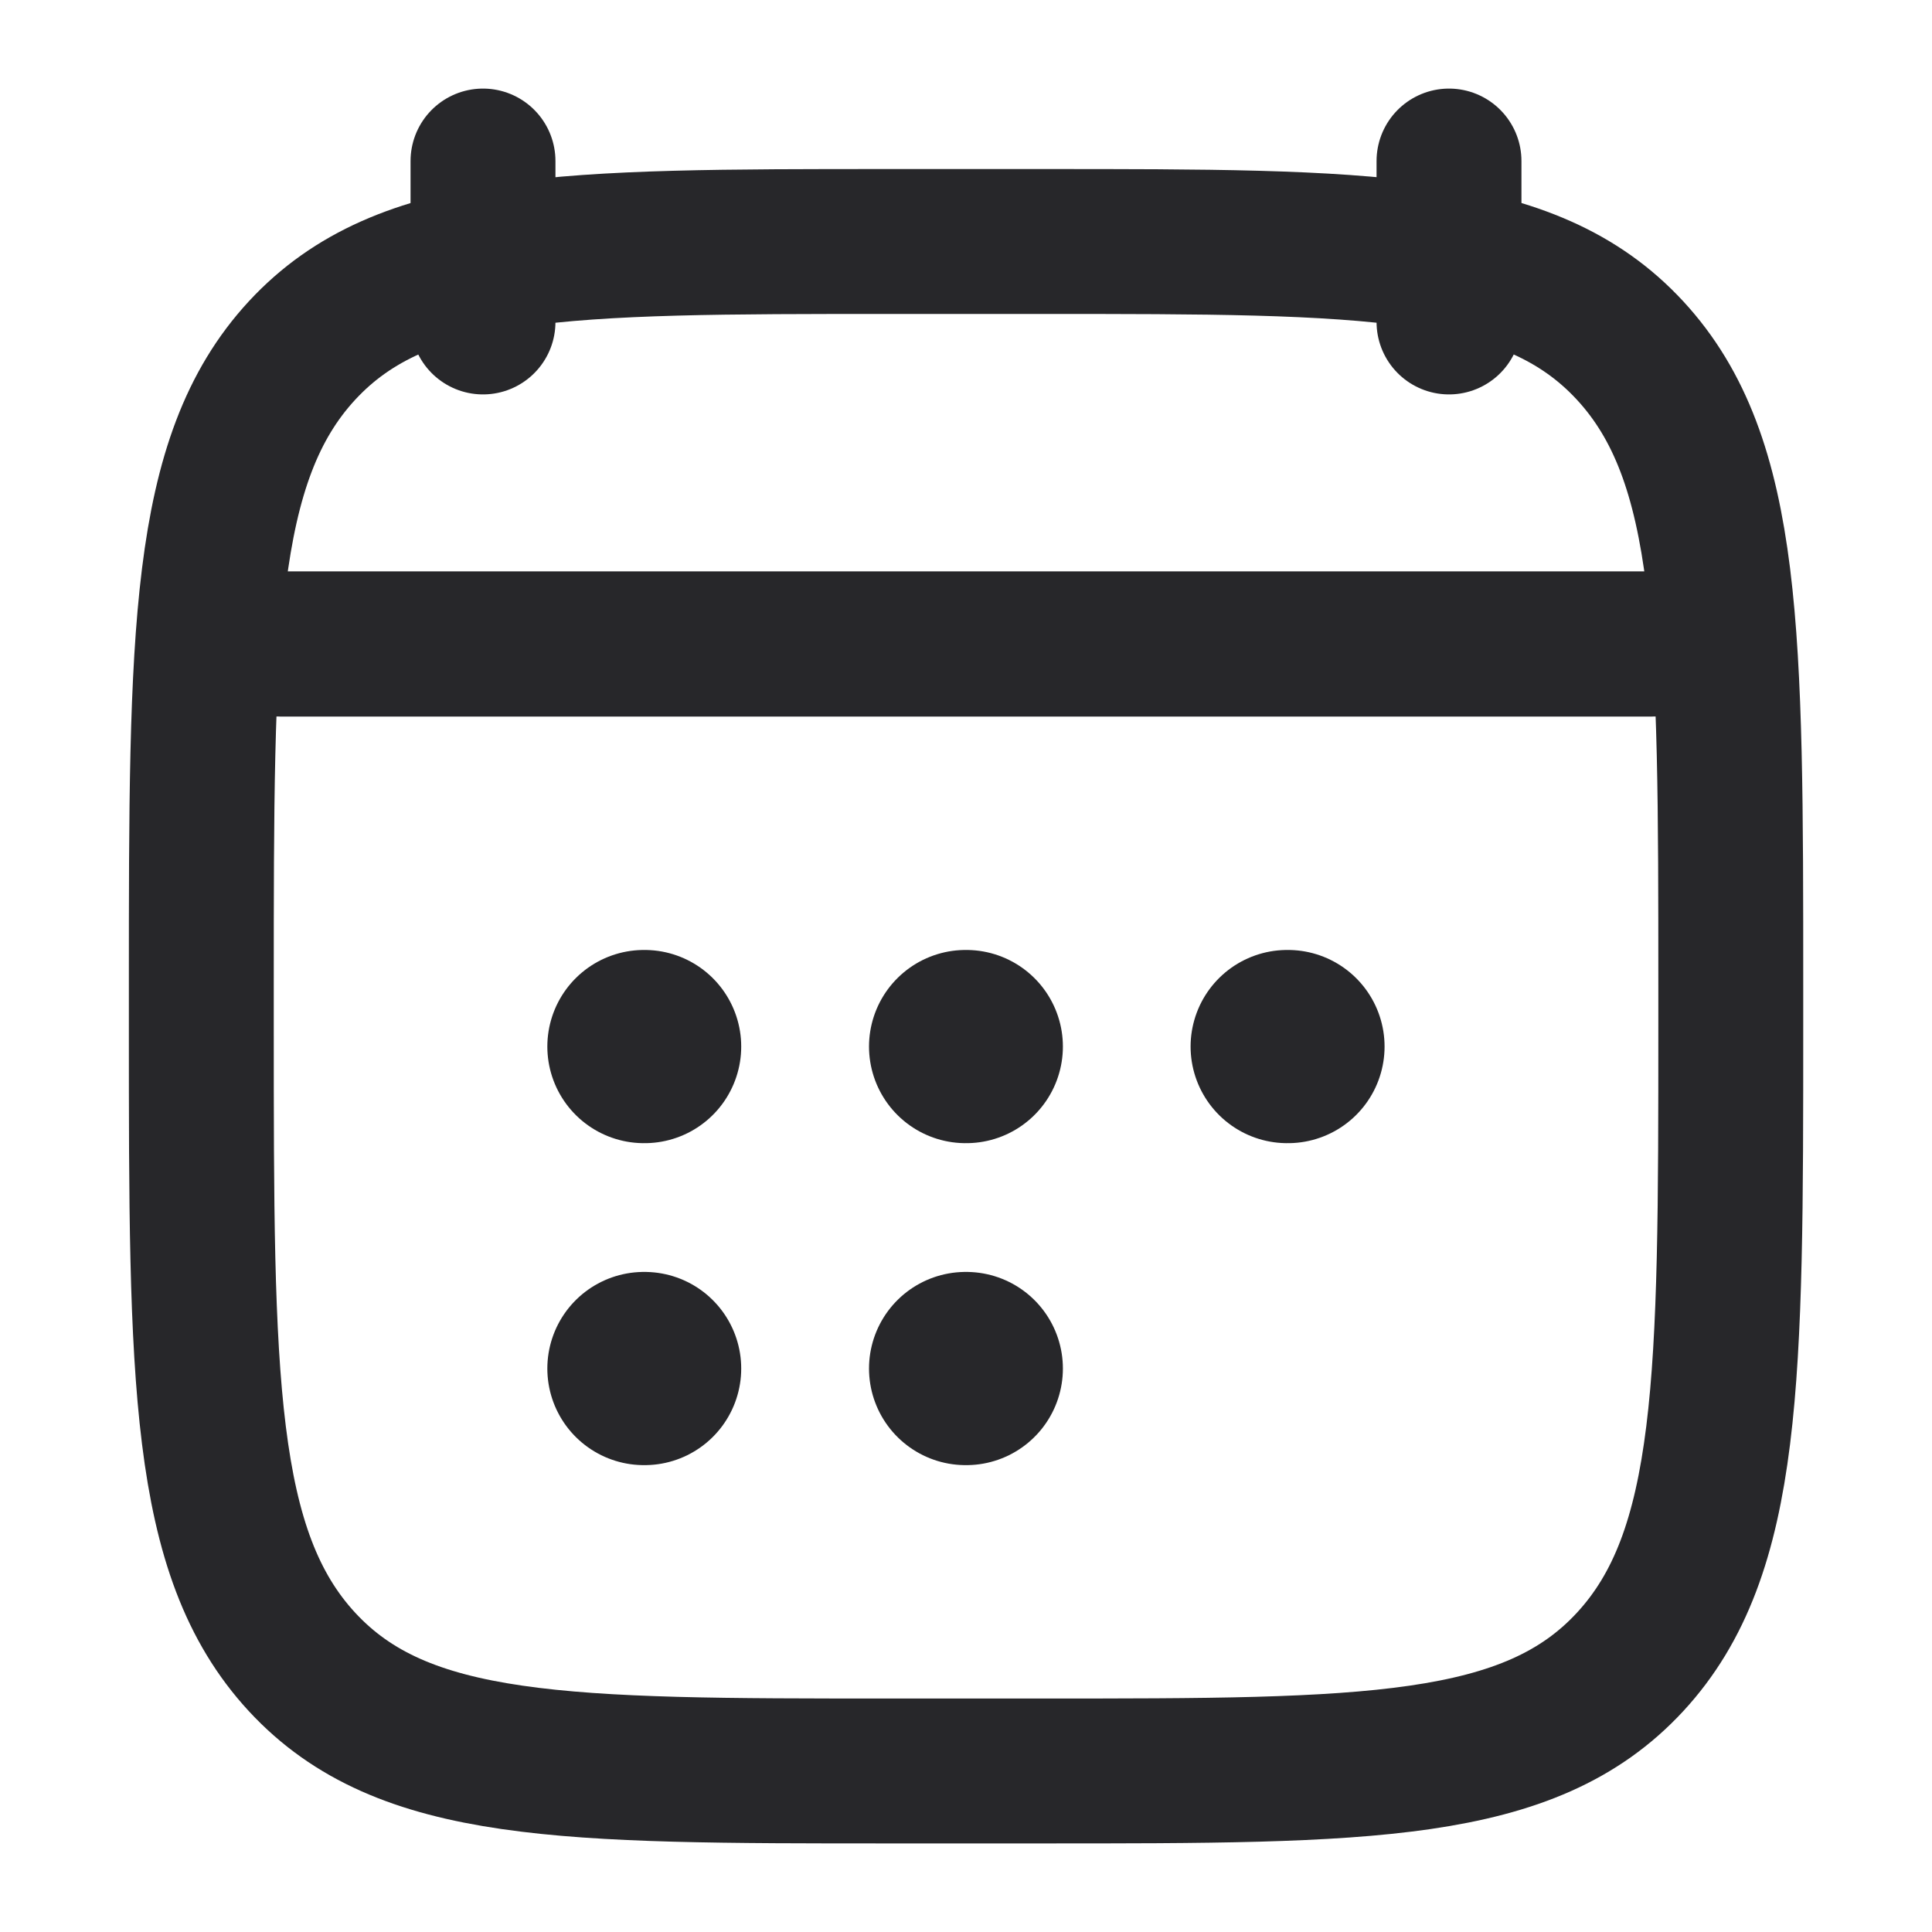 <svg width="20" height="20" viewBox="0 0 20 20" fill="none" xmlns="http://www.w3.org/2000/svg">
<path d="M15 1.667V3.333M5 1.667V3.333" stroke="#27272A" stroke-width="1.5" stroke-linecap="round" stroke-linejoin="round"/>
<path d="M9.996 10.834H10.003M9.996 14.167H10.003M13.325 10.834H13.333M6.666 10.834H6.673M6.666 14.167H6.673" stroke="#27272A" stroke-width="2" stroke-linecap="round" stroke-linejoin="round"/>
<path d="M2.916 6.667H17.083" stroke="#27272A" stroke-width="1.5" stroke-linecap="round" stroke-linejoin="round"/>
<path d="M2.084 10.203C2.084 6.572 2.084 4.756 3.127 3.628C4.171 2.5 5.85 2.5 9.209 2.5H10.792C14.151 2.5 15.831 2.5 16.874 3.628C17.917 4.756 17.917 6.572 17.917 10.203V10.631C17.917 14.262 17.917 16.077 16.874 17.205C15.831 18.333 14.151 18.333 10.792 18.333H9.209C5.85 18.333 4.171 18.333 3.127 17.205C2.084 16.077 2.084 14.262 2.084 10.631V10.203Z" stroke="#27272A" stroke-width="1.5" stroke-linecap="round" stroke-linejoin="round"/>
<path d="M2.5 6.667H17.5" stroke="#27272A" stroke-width="1.5" stroke-linecap="round" stroke-linejoin="round"/>
</svg>
